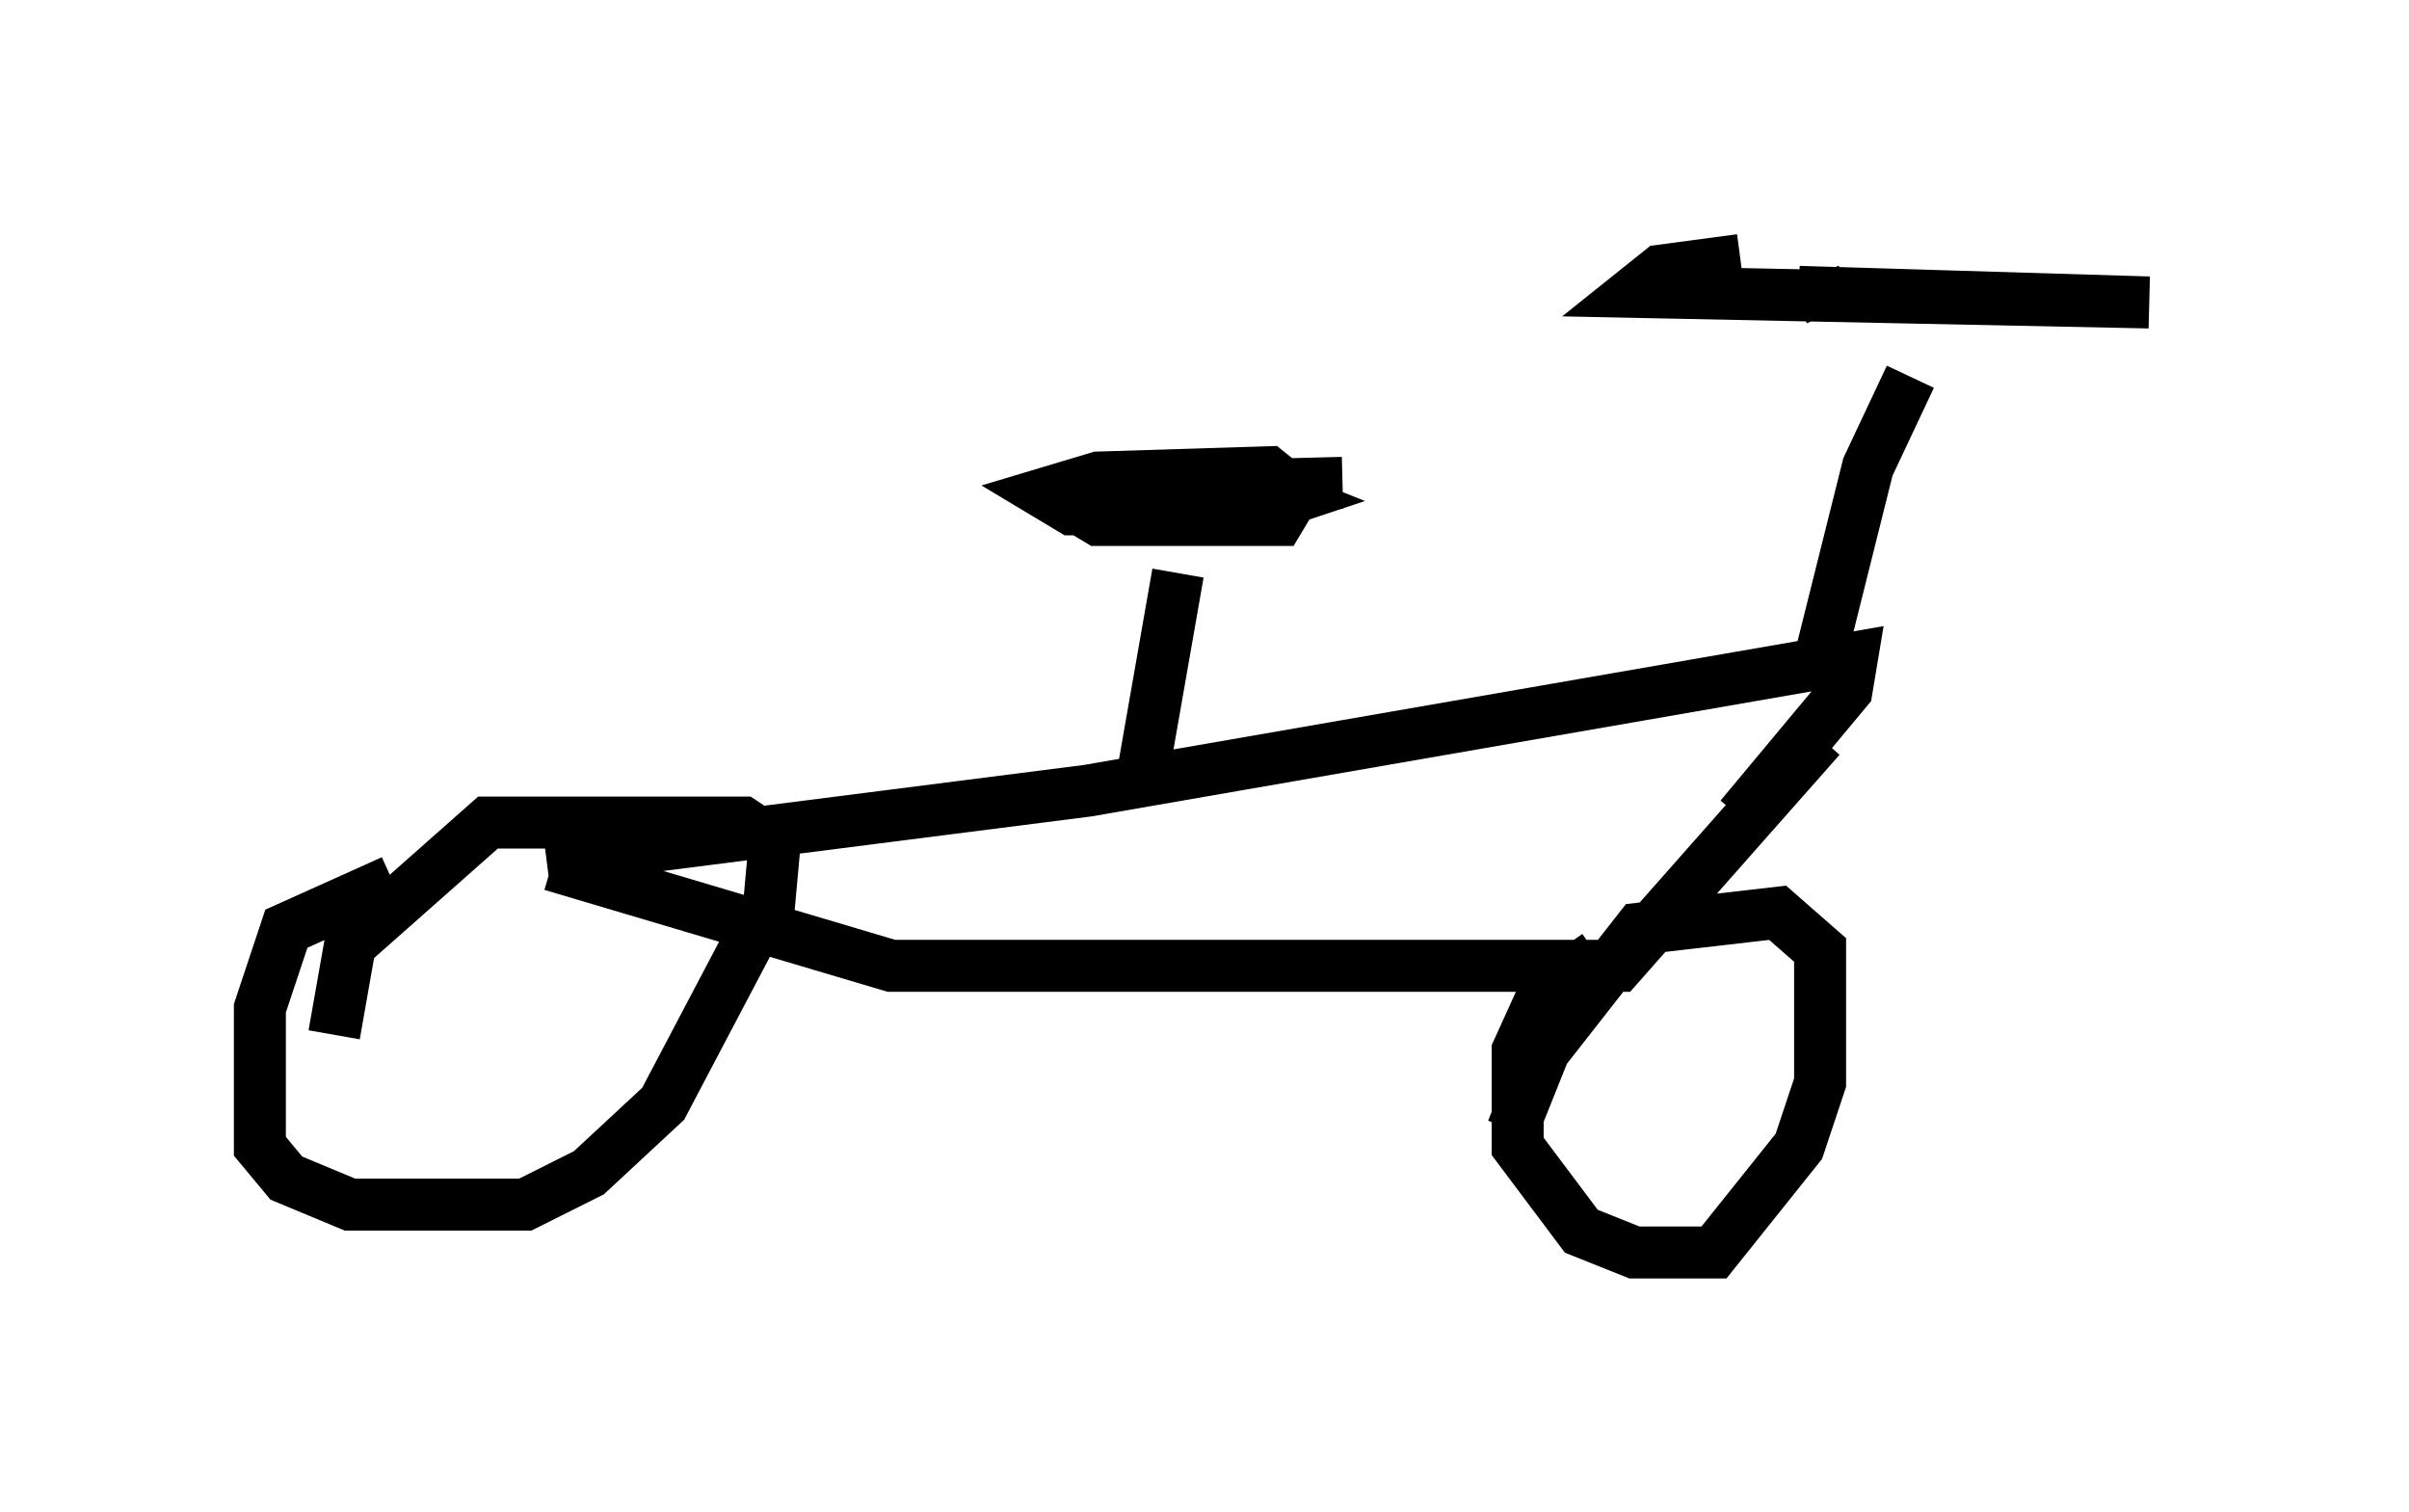 <?xml version="1.0" encoding="utf-8" ?>
<svg baseProfile="full" height="29.09" version="1.1" width="46.342" xmlns="http://www.w3.org/2000/svg" xmlns:ev="http://www.w3.org/2001/xml-events" xmlns:xlink="http://www.w3.org/1999/xlink"><defs /><rect fill="white" height="29.09" width="46.342" x="0" y="0" /><path d="M8.267, 16.638 m2.348, 0.0 l6.533, 1.94 13.986, 0.0 l3.879, -4.39 m-24.5, 2.348 l10.413, -1.327 14.7, -2.552 l-0.102, 0.613 -2.042, 2.45 m-11.536, -0.613 l0.715, -4.083 m-1.633, -1.838 l-0.408, 0.51 0.51, 0.306 l3.471, 0.0 0.306, -0.51 l-0.51, -0.408 -3.267, 0.102 l-1.021, 0.306 0.51, 0.306 l3.573, 0.0 0.613, -0.204 l-0.51, -0.204 -2.45, 0.0 l3.981, -0.102 m9.188, 3.369 l0.919, -3.675 0.817, -1.735 m-1.838, -1.94 l0.306, 0.715 m-0.613, -0.408 l6.738, 0.204 -9.902, -0.204 l0.51, -0.408 1.531, -0.204 m-2.756, 13.373 l-1.021, 0.715 -0.51, 1.123 l0.0, 1.838 1.225, 1.633 l1.021, 0.408 1.531, 0.0 l1.633, -2.042 0.408, -1.225 l0.0, -2.552 -0.817, -0.715 l-2.654, 0.306 -1.838, 2.348 l-0.613, 1.531 m-21.54, -4.798 l-2.042, 0.919 -0.51, 1.531 l0.0, 2.654 0.51, 0.613 l1.225, 0.51 3.369, 0.0 l1.225, -0.613 1.429, -1.327 l2.042, -3.879 0.102, -1.123 l-0.613, -0.408 -4.9, 0.0 l-2.654, 2.348 -0.306, 1.735 " fill="none" stroke="black" stroke-width="1" /></svg>